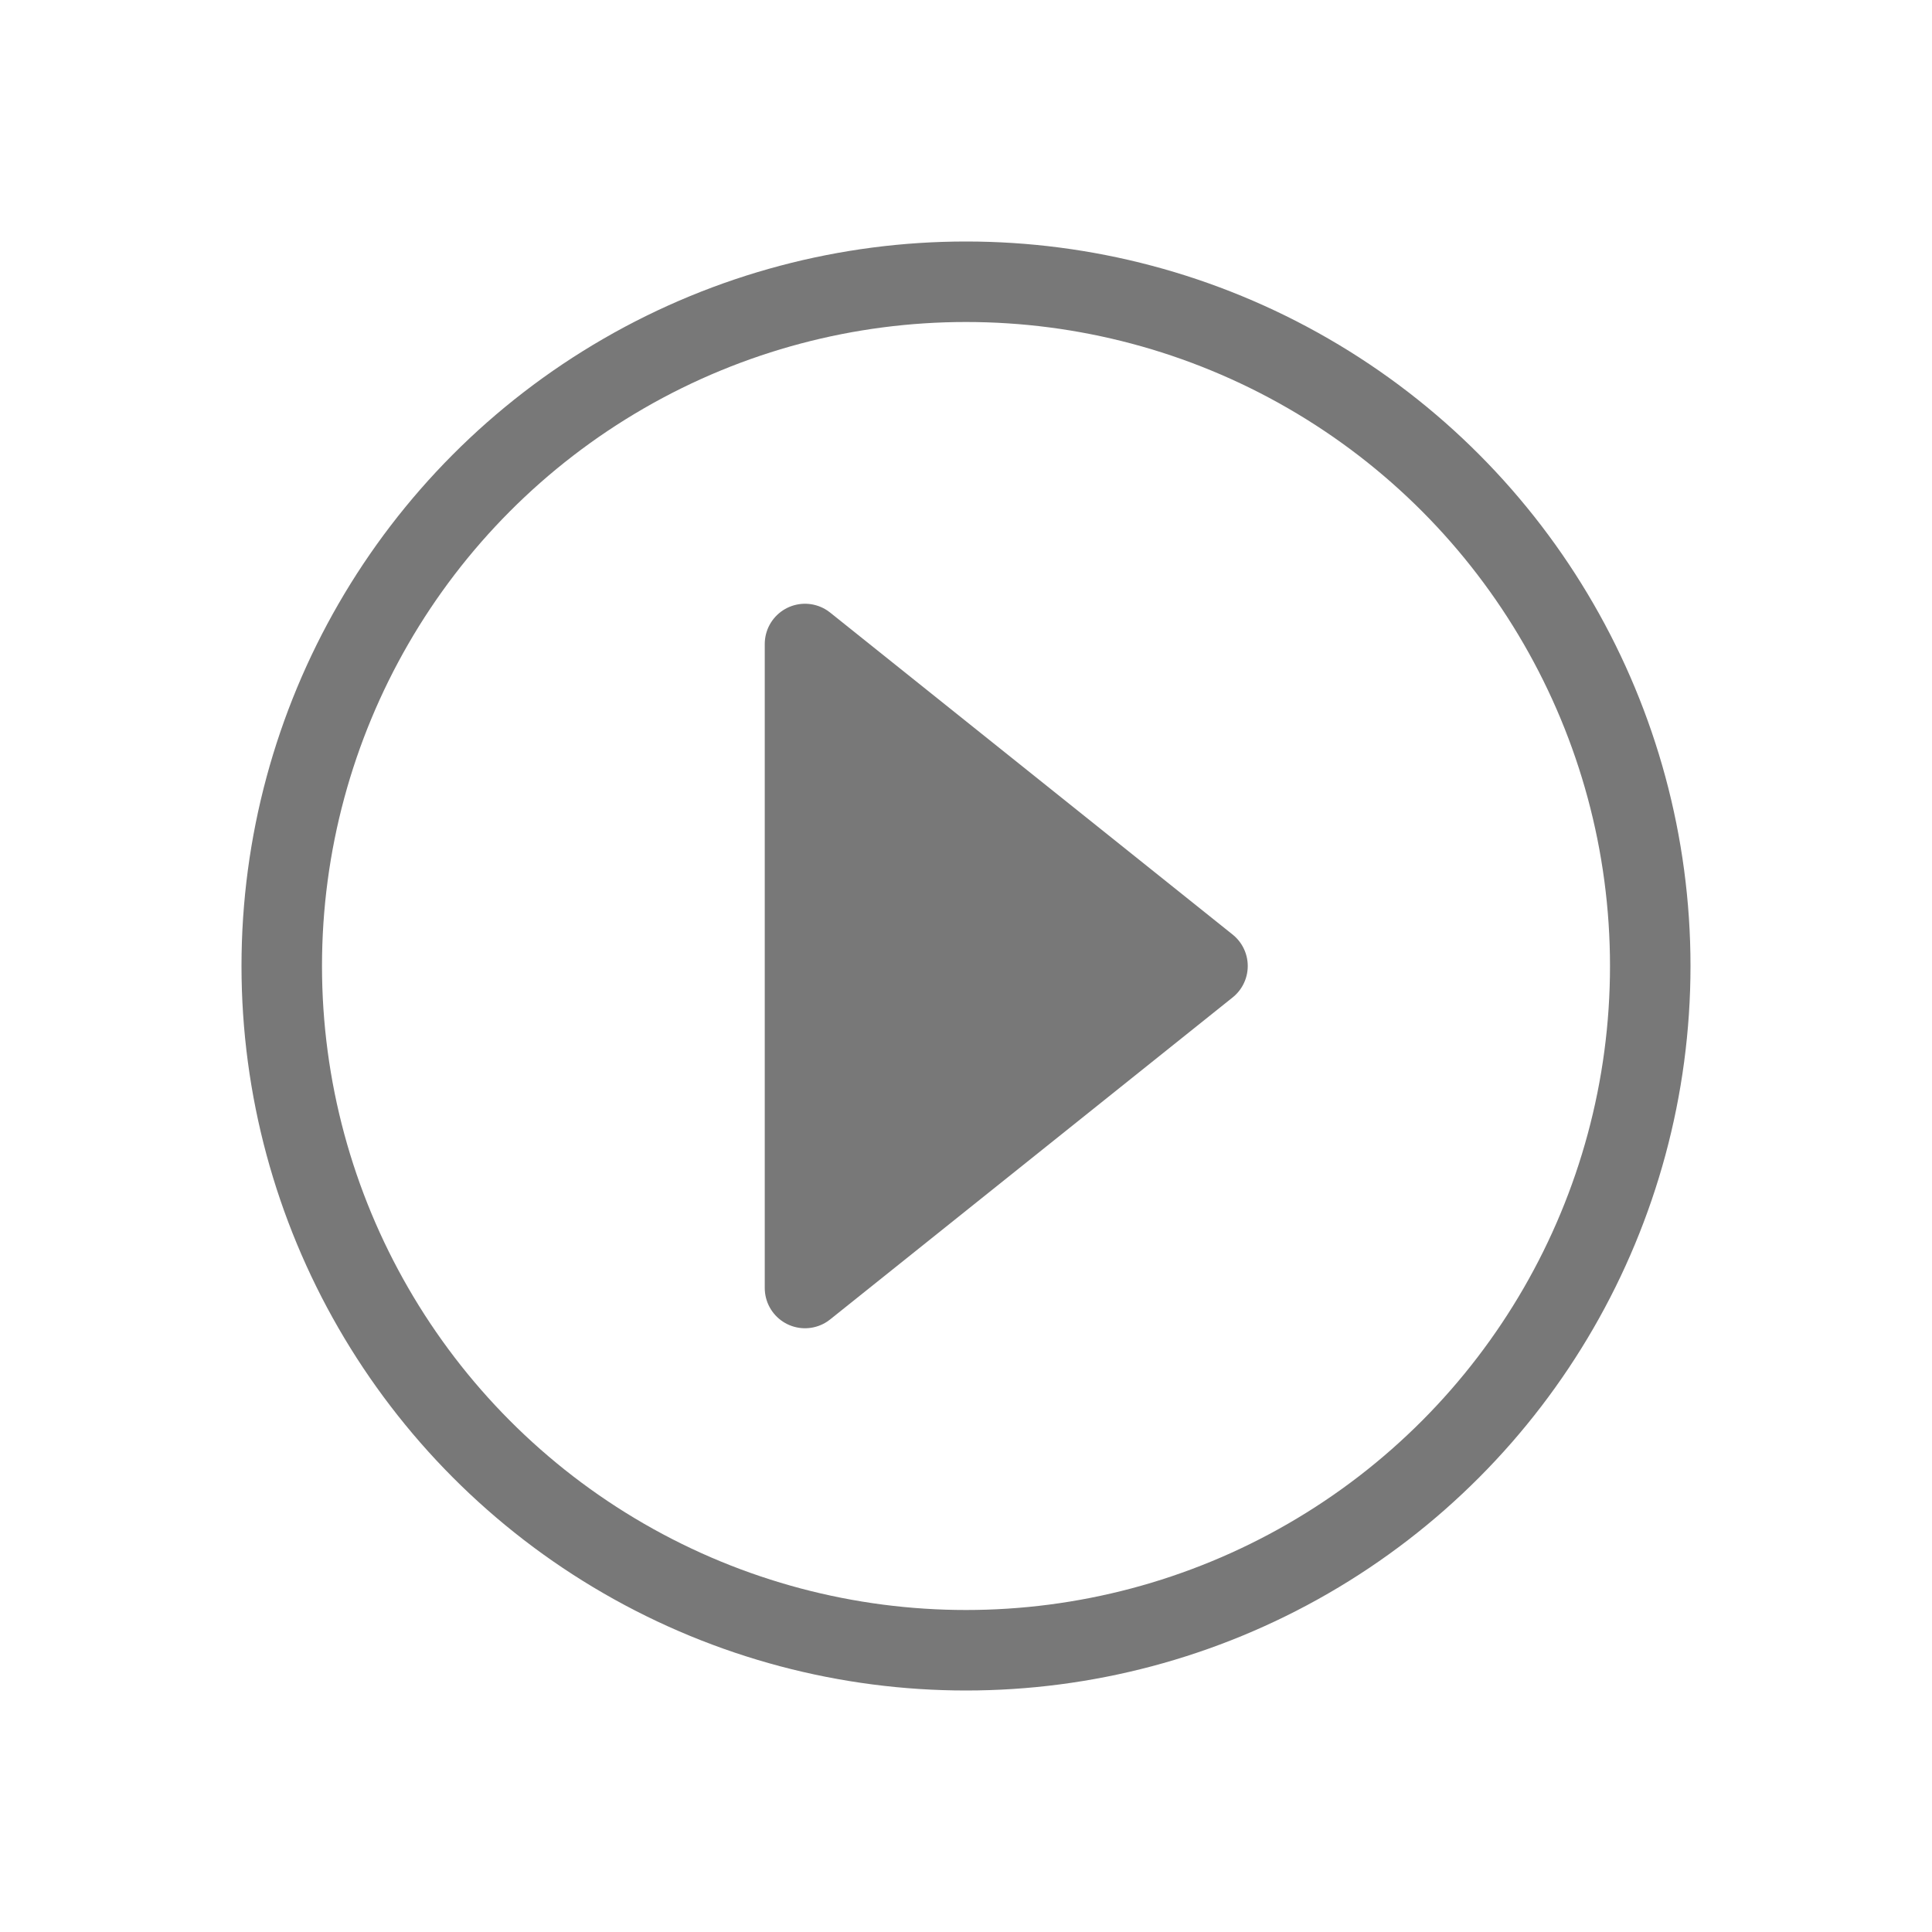 <svg xmlns="http://www.w3.org/2000/svg" width="24" height="24" viewBox="0 0 24 24">
    <g fill="none" fill-rule="evenodd" stroke="#787878">
        <circle cx="12" cy="12" r="8.5"/>
        <path fill="#787878" fill-rule="nonzero" stroke-linejoin="round" d="M10 16L10 8 15 12z"/>
    </g>
</svg>
